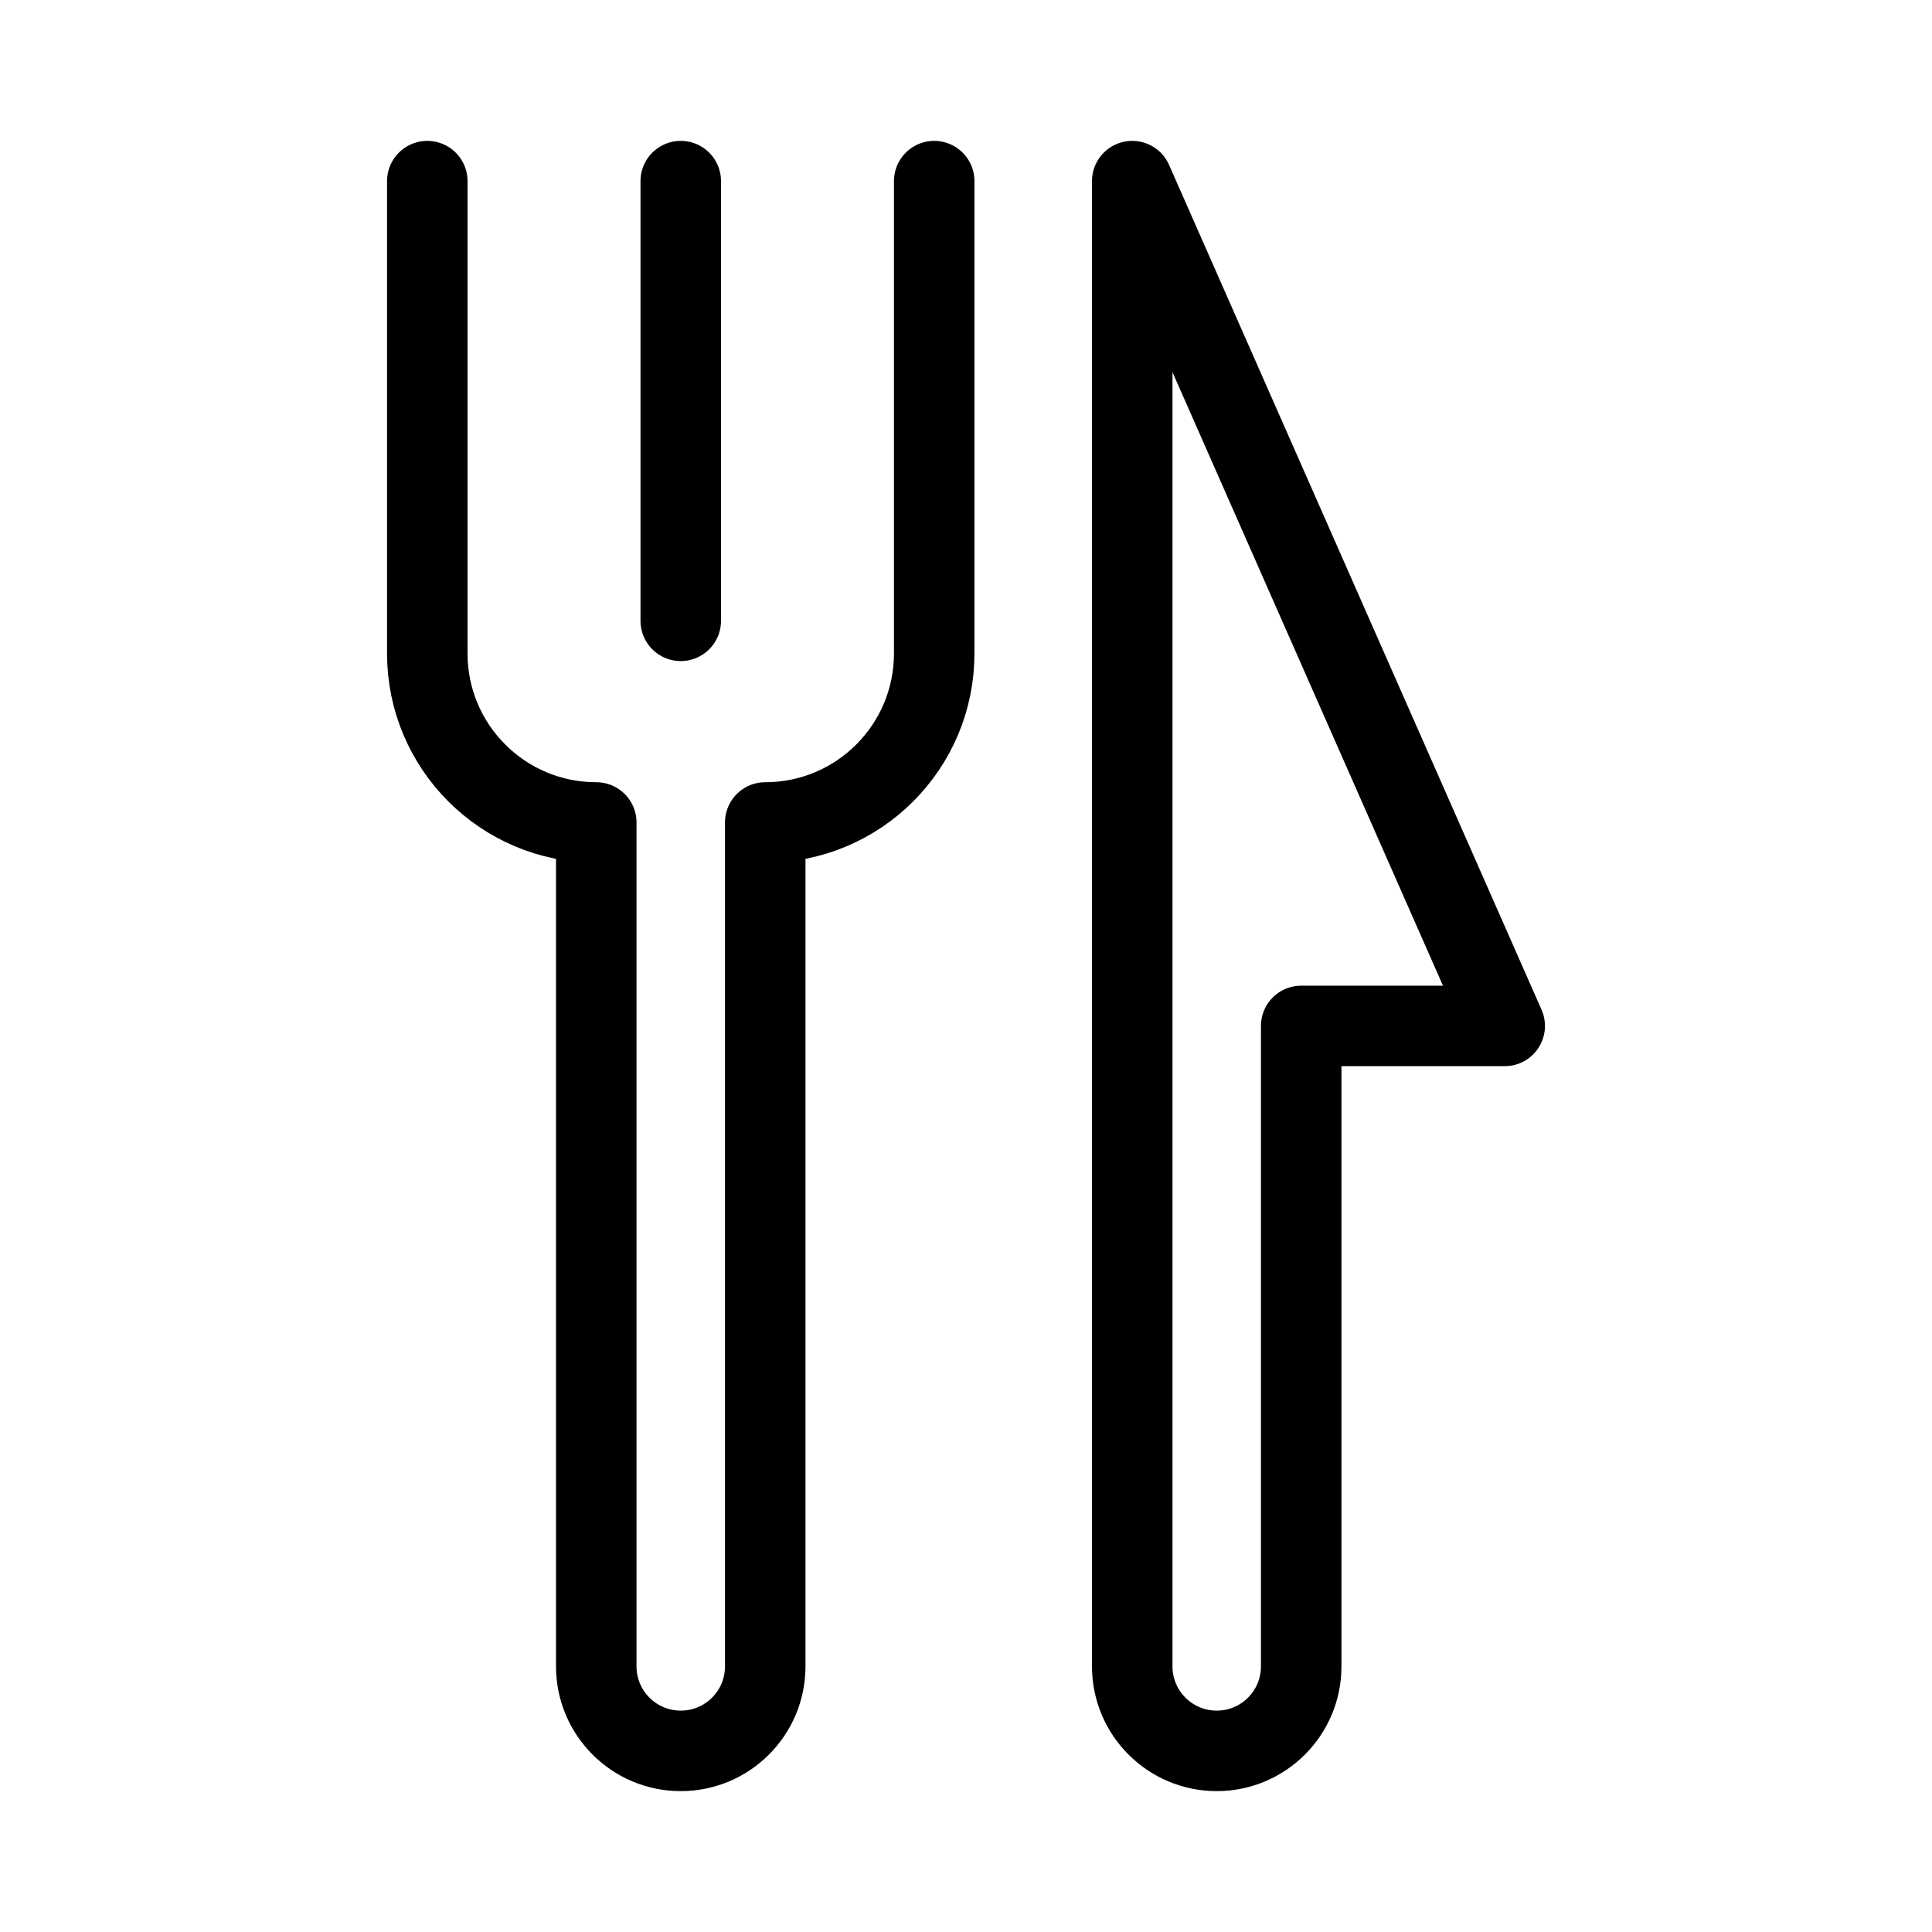 <?xml version="1.0" encoding="UTF-8"?><svg id="b" xmlns="http://www.w3.org/2000/svg" viewBox="0 0 48 48"><defs><style>.c{stroke-width:2px;fill:none;stroke:#000;stroke-linecap:round;stroke-linejoin:round;}</style></defs><path class="c" d="m28.13,4.5v36.901c0,1.159.94,2.099,2.099,2.099h0c1.159,0,2.099-.94,2.099-2.099v-15.912h5.056L28.13,4.5Z"/><line class="c" x1="16.913" y1="4.5" x2="16.913" y2="15.424"/><path class="c" d="m23.21,4.5v11.736c0,2.318-1.879,4.198-4.198,4.198v20.967c0,1.159-.94,2.099-2.099,2.099h0c-1.159,0-2.099-.94-2.099-2.099v-20.967c-2.318,0-4.198-1.879-4.198-4.198V4.5"/></svg>